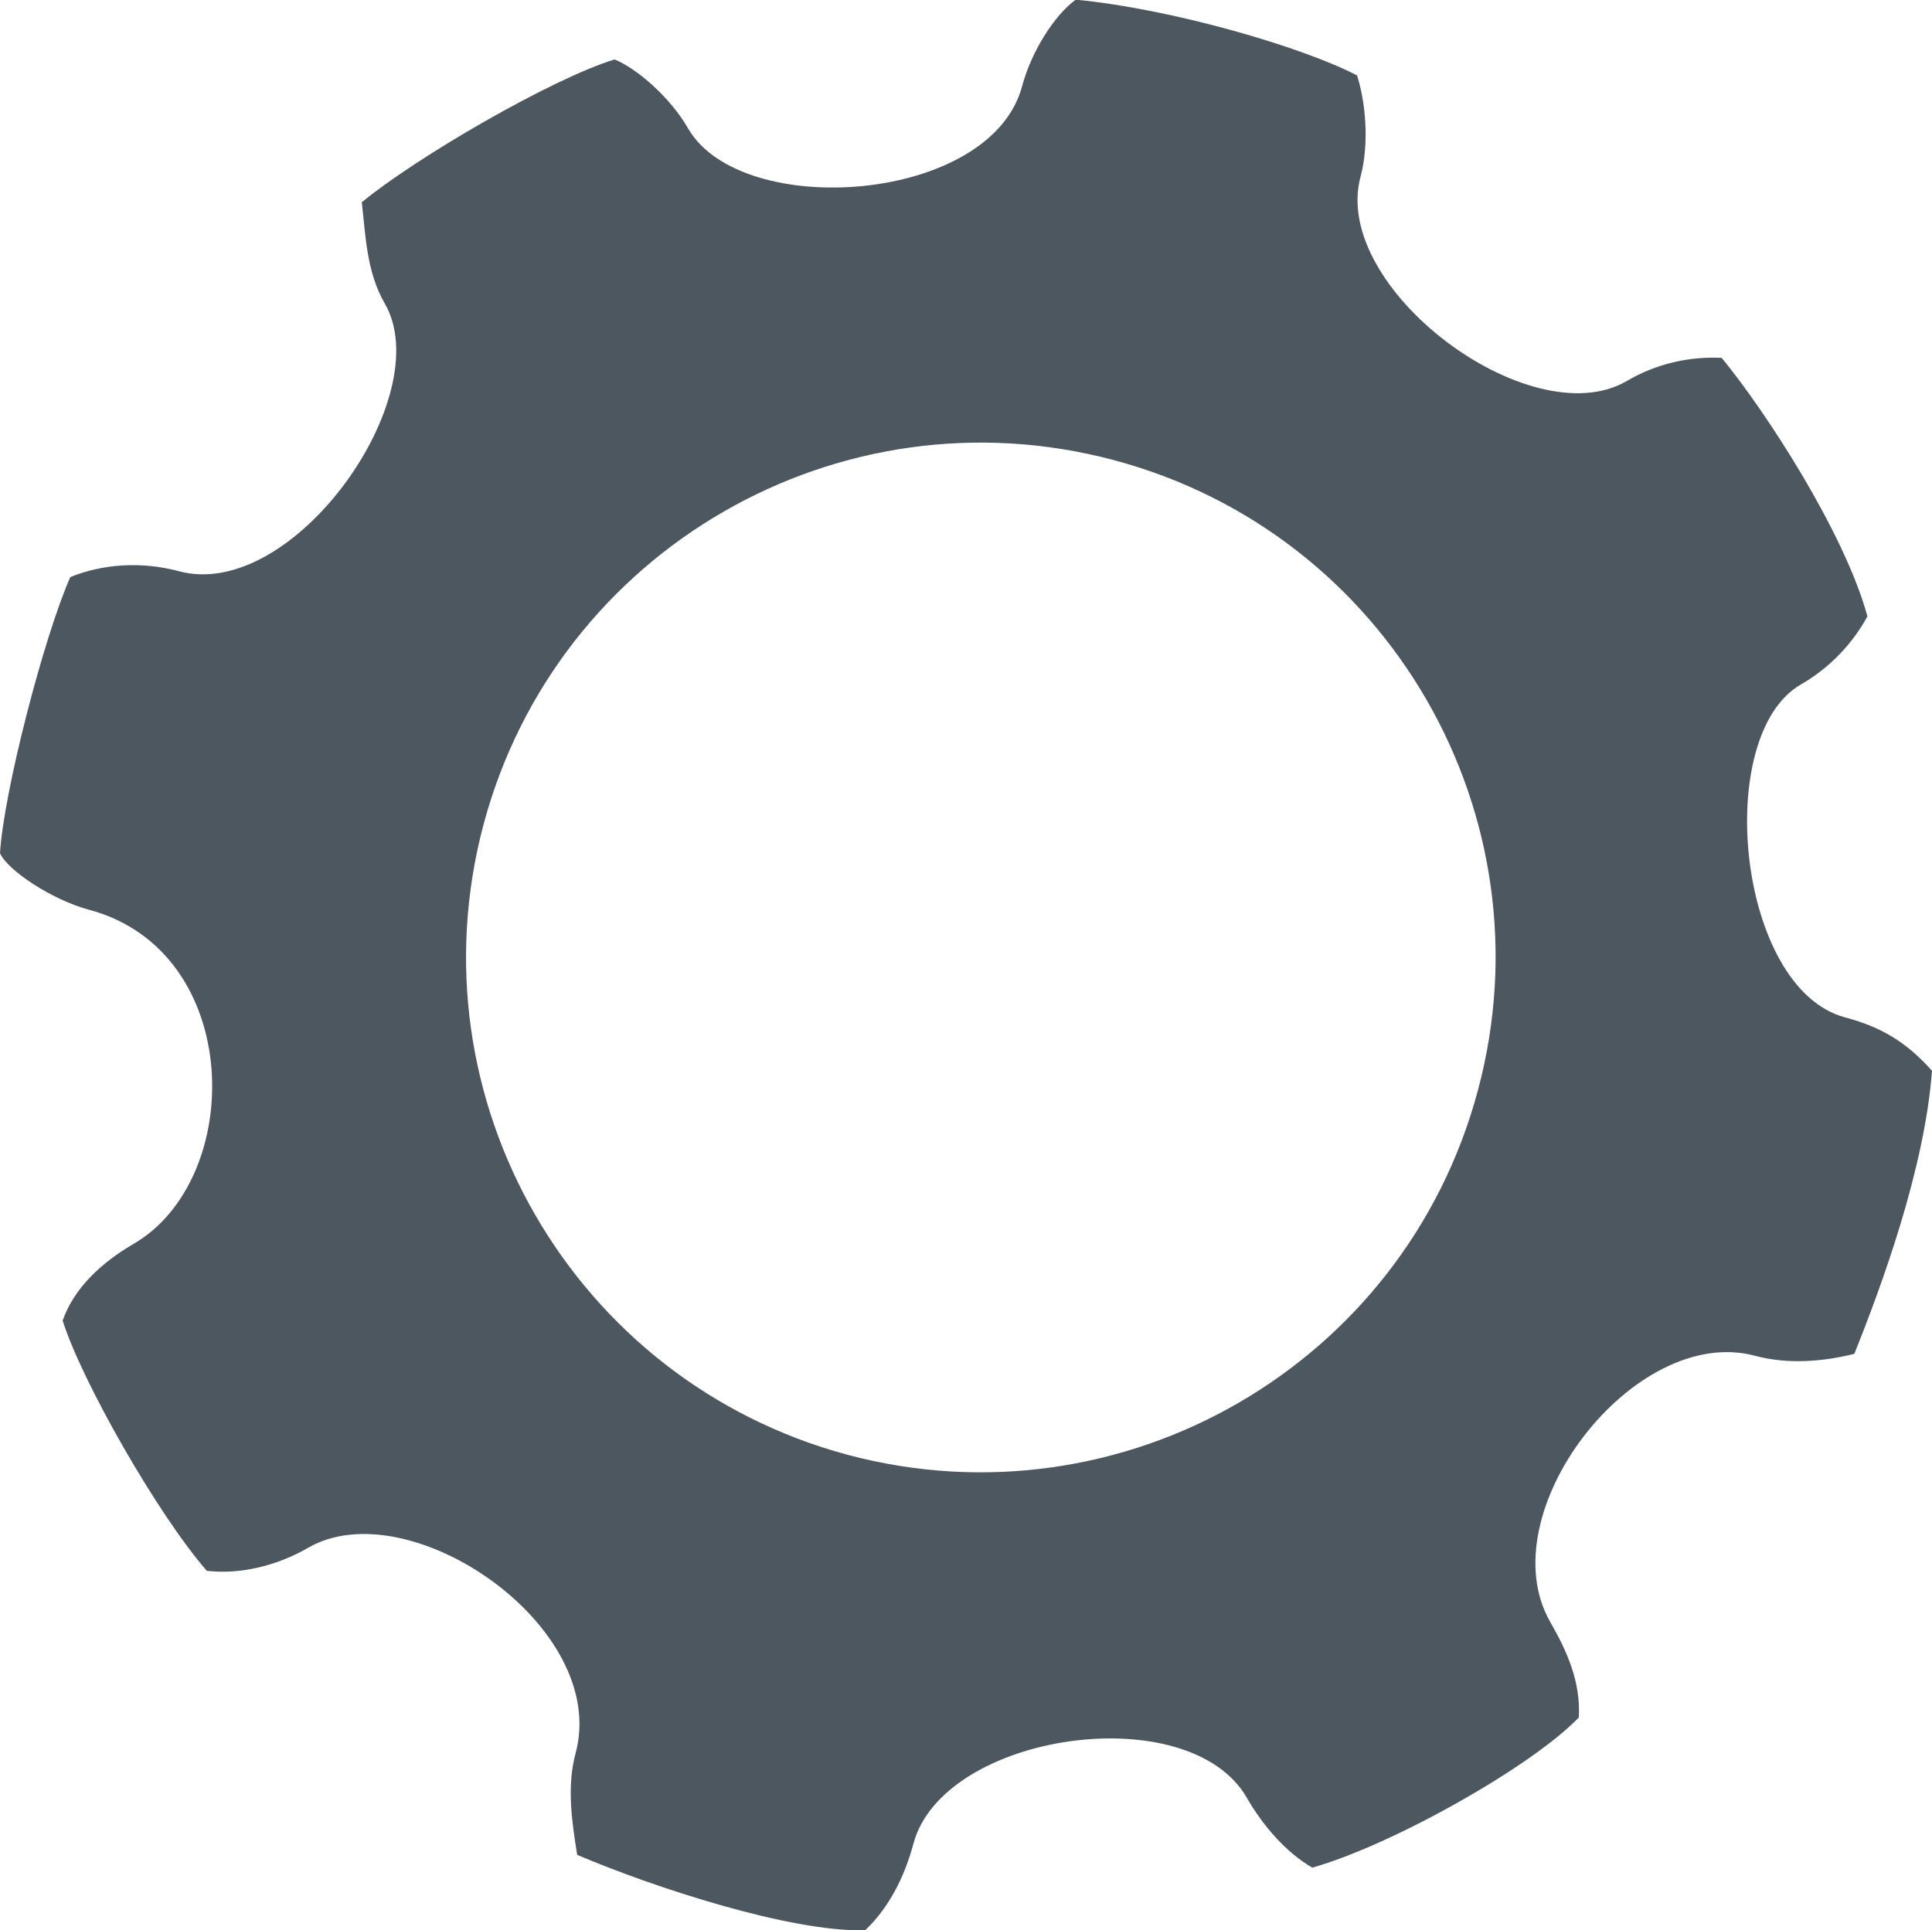 <?xml version="1.0" encoding="utf-8"?>
<!-- Generator: Adobe Illustrator 16.0.0, SVG Export Plug-In . SVG Version: 6.00 Build 0)  -->
<!DOCTYPE svg PUBLIC "-//W3C//DTD SVG 1.1//EN" "http://www.w3.org/Graphics/SVG/1.1/DTD/svg11.dtd">
<svg version="1.1" id="Layer_1" xmlns="http://www.w3.org/2000/svg" xmlns:xlink="http://www.w3.org/1999/xlink" x="0px" y="0px"
	 width="604.5px" height="604.1px" viewBox="0 0 604.5 604.1" style="enable-background:new 0 0 604.5 604.1;" xml:space="preserve"
	>
<style type="text/css">
<![CDATA[
	.st0{fill:#4C5760;}
]]>
</style>
<path class="st0" d="M462.4,341.3c-23,86-111.4,136.9-197.2,114C179.3,432.2,128.4,343.9,151.3,258c23-86,111.4-136.9,197.2-114
	C434.5,166.9,485.5,255.4,462.4,341.3z M577.3,318.4c-33.8-9-41.5-88.3-13.8-104.2c9-5.2,16.1-12.7,20.8-21.3
	c-7.2-26.3-31.8-64.1-45.6-80.9c-10.1-0.5-20.5,1.8-29.8,7.3c-30.1,17.4-92.6-29.2-83.2-64c2.9-10.9,1.4-24-1.1-31.7
	c-17.1-8.9-57.8-20.8-88-23.7c-6.6,4.7-13.9,16.2-16.8,27.1c-9.8,36.7-87.8,42.1-104.5,13.2c-5.5-9.6-15.9-18.7-23-21.6
	c-19.6,6-62,30.6-79.1,44.7c1.2,10.1,1.4,21.7,7.2,31.7c16.7,28.9-28.5,93.3-64.3,83.8c-11.8-3.2-24-2.3-34.1,1.8
	C13.8,199.1,1.2,247.6,0,267c2.3,5.4,16.5,14.7,27.8,17.7c48.7,13,49,84.5,13.8,104.7c-9.9,5.8-18.5,13.8-22,23.9
	c6,19,29.7,60.6,45.1,78.3c10.1,1.2,21.7-1.4,31.7-7.2c31.4-18.2,94.4,24.6,83.7,64.3c-2.8,10.3-1.2,21.3,0.5,31.8
	c23.7,10.1,66.6,24.2,90.1,23.6c7.6-7.2,12.4-17,15.1-27.1c9.3-34.7,86.1-45.9,104.3-14.4c5,8.7,12.2,17.1,20.5,21.9
	c24.8-7,68.5-31.5,83.4-47c0.6-11.2-3.7-20.7-8.9-29.8c-19.6-34,26.2-93.5,64-83.4c10.3,2.8,21.6,1.8,31.1-0.6
	c8.3-20.7,22-57.7,24.3-88.6C596.1,325.7,588.1,321.3,577.3,318.4z"/>
</svg>
